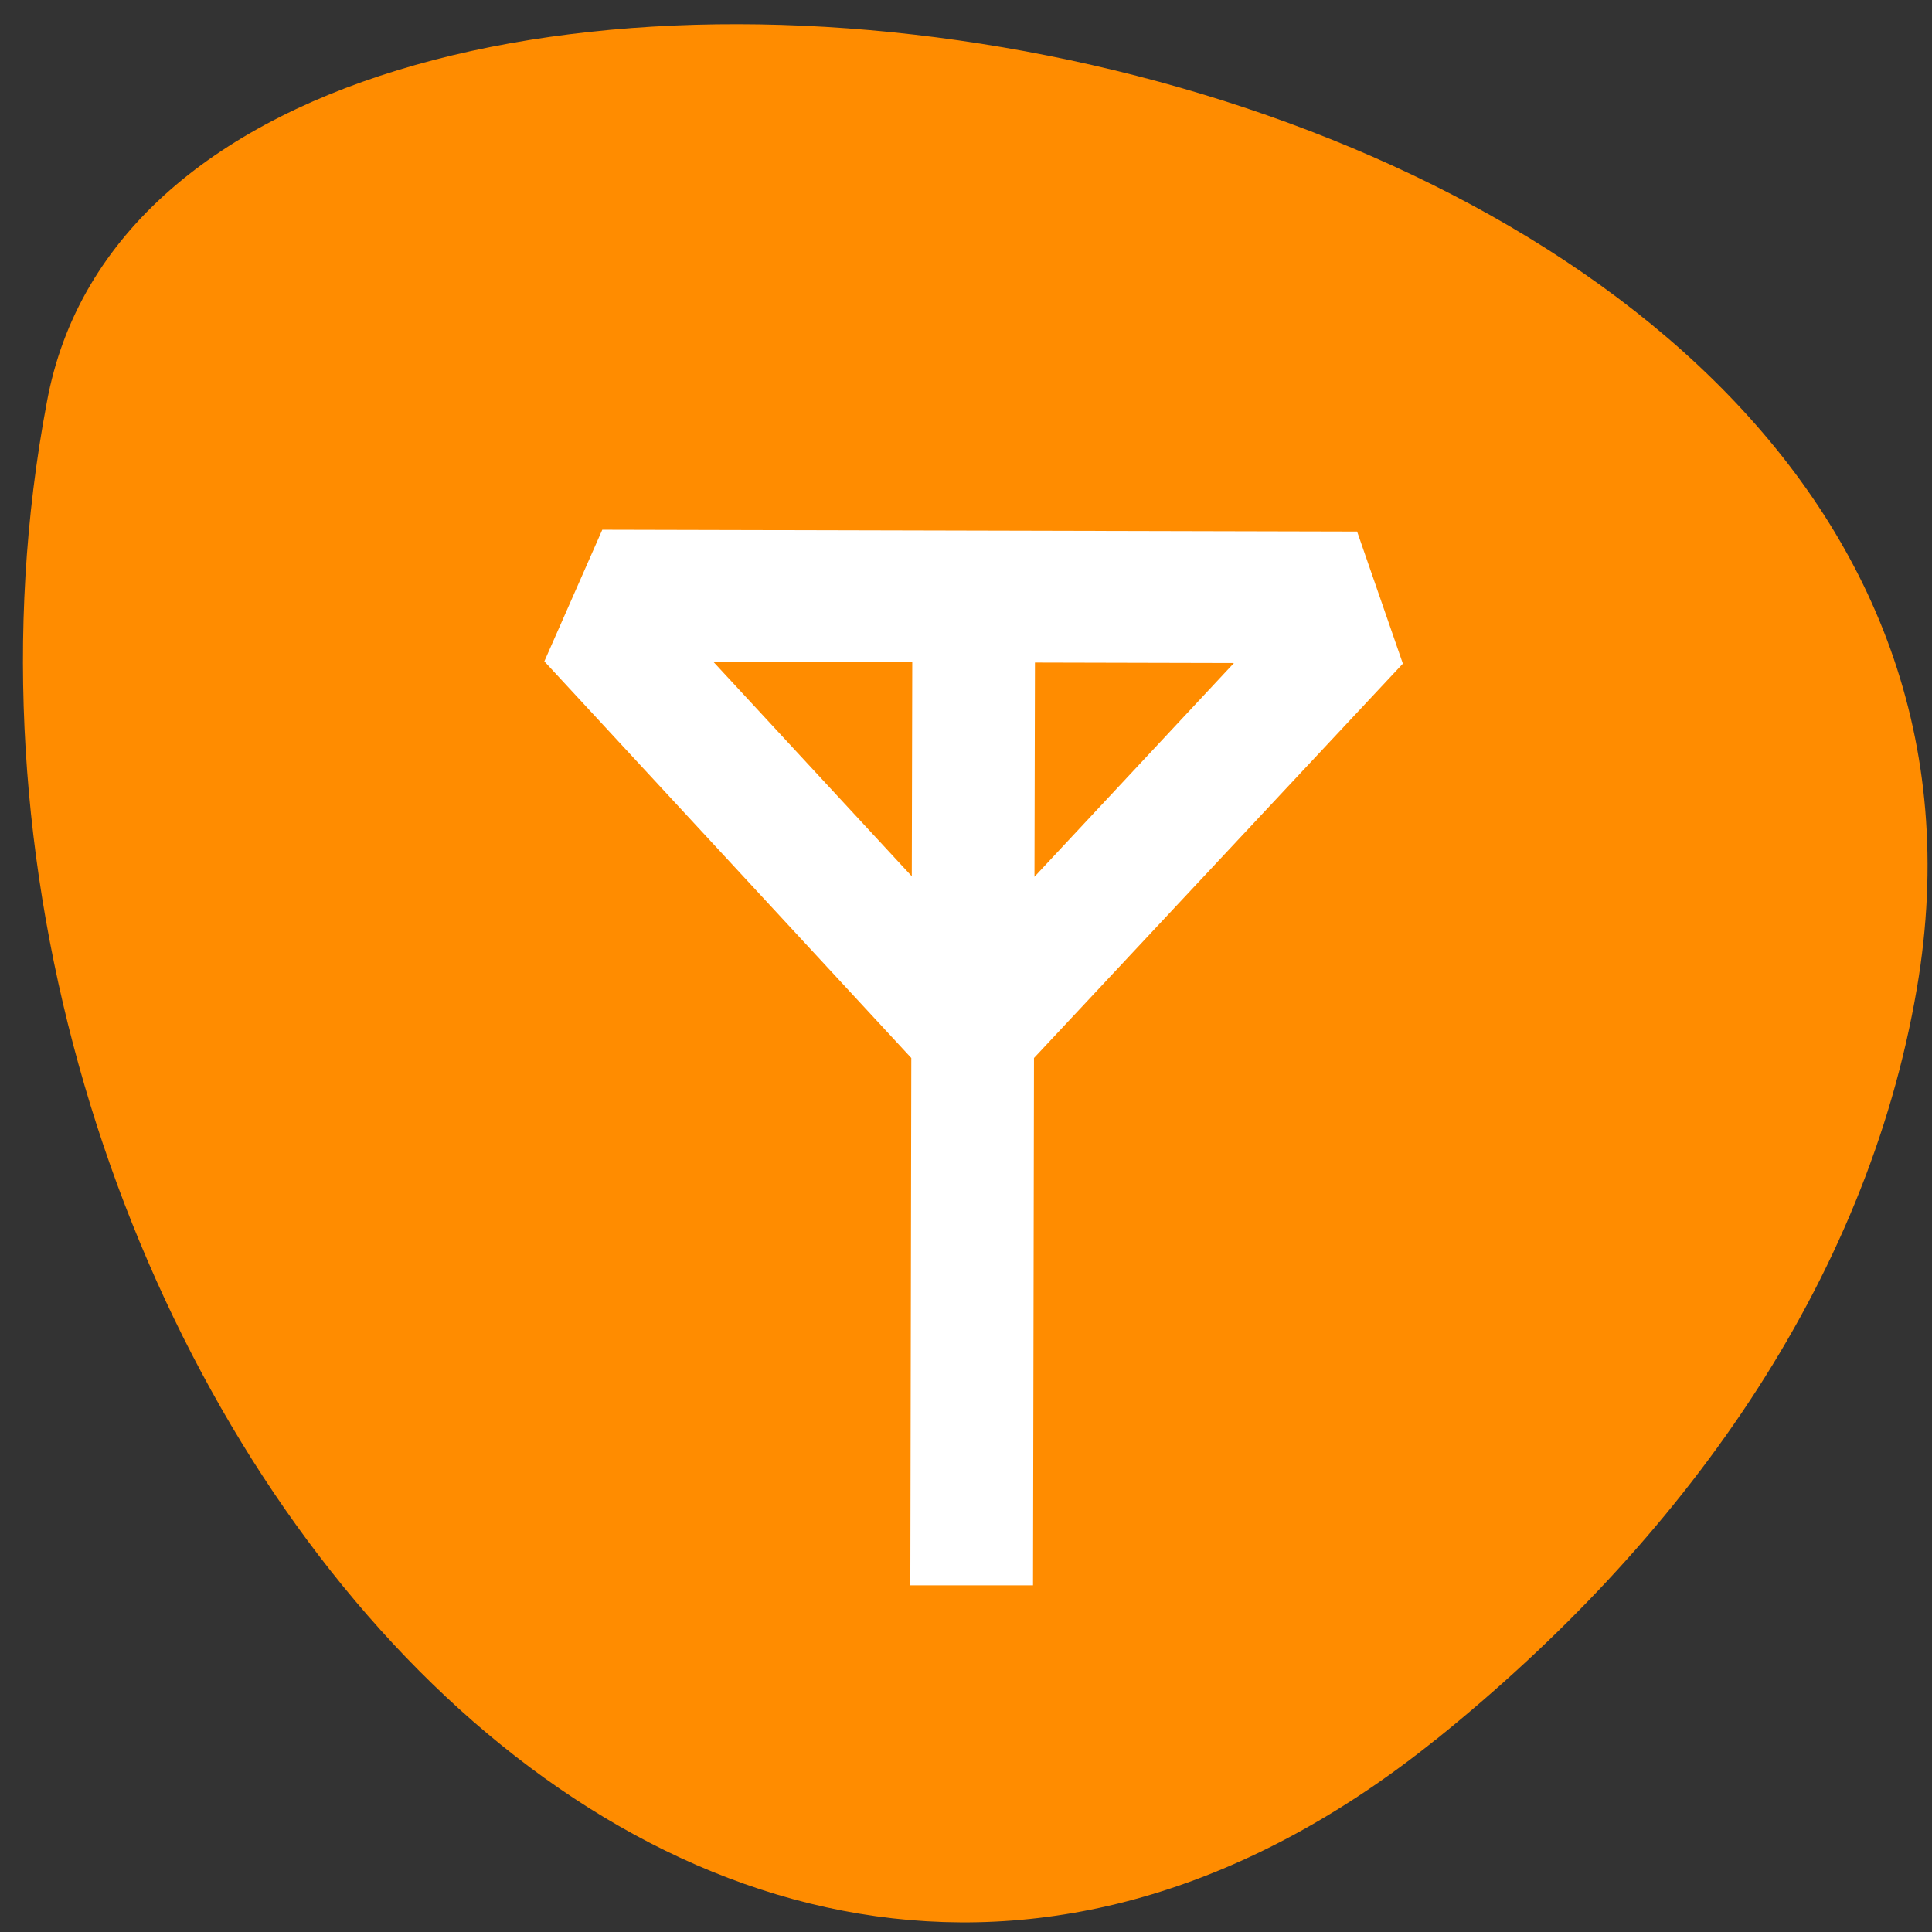 <svg xmlns="http://www.w3.org/2000/svg" viewBox="0 0 16 16"><rect x="0" y="0" width="16" height="16" fill="#333333" stroke="none"/><path d="m 11.891 14.406 c -6.25 5.03 -12.941 -3.453 -11.504 -11.07 c 1.031 -5.68 16.895 -3.395 15.488 4.848 c -0.418 2.453 -1.945 4.582 -3.984 6.223" fill="#ff8c00"/><path d="m 4.988 4.387 l -0.48 1.09 l 3.039 3.285 l -0.008 4.367 h 1.016 l 0.008 -4.367 l 3.055 -3.266 l -0.379 -1.094 m -5.332 1.078 l 1.648 0.004 l -0.004 1.773 m 1.02 -1.77 l 1.648 0.004 l -1.652 1.77" fill="#fff" fill-rule="evenodd"/></svg>
